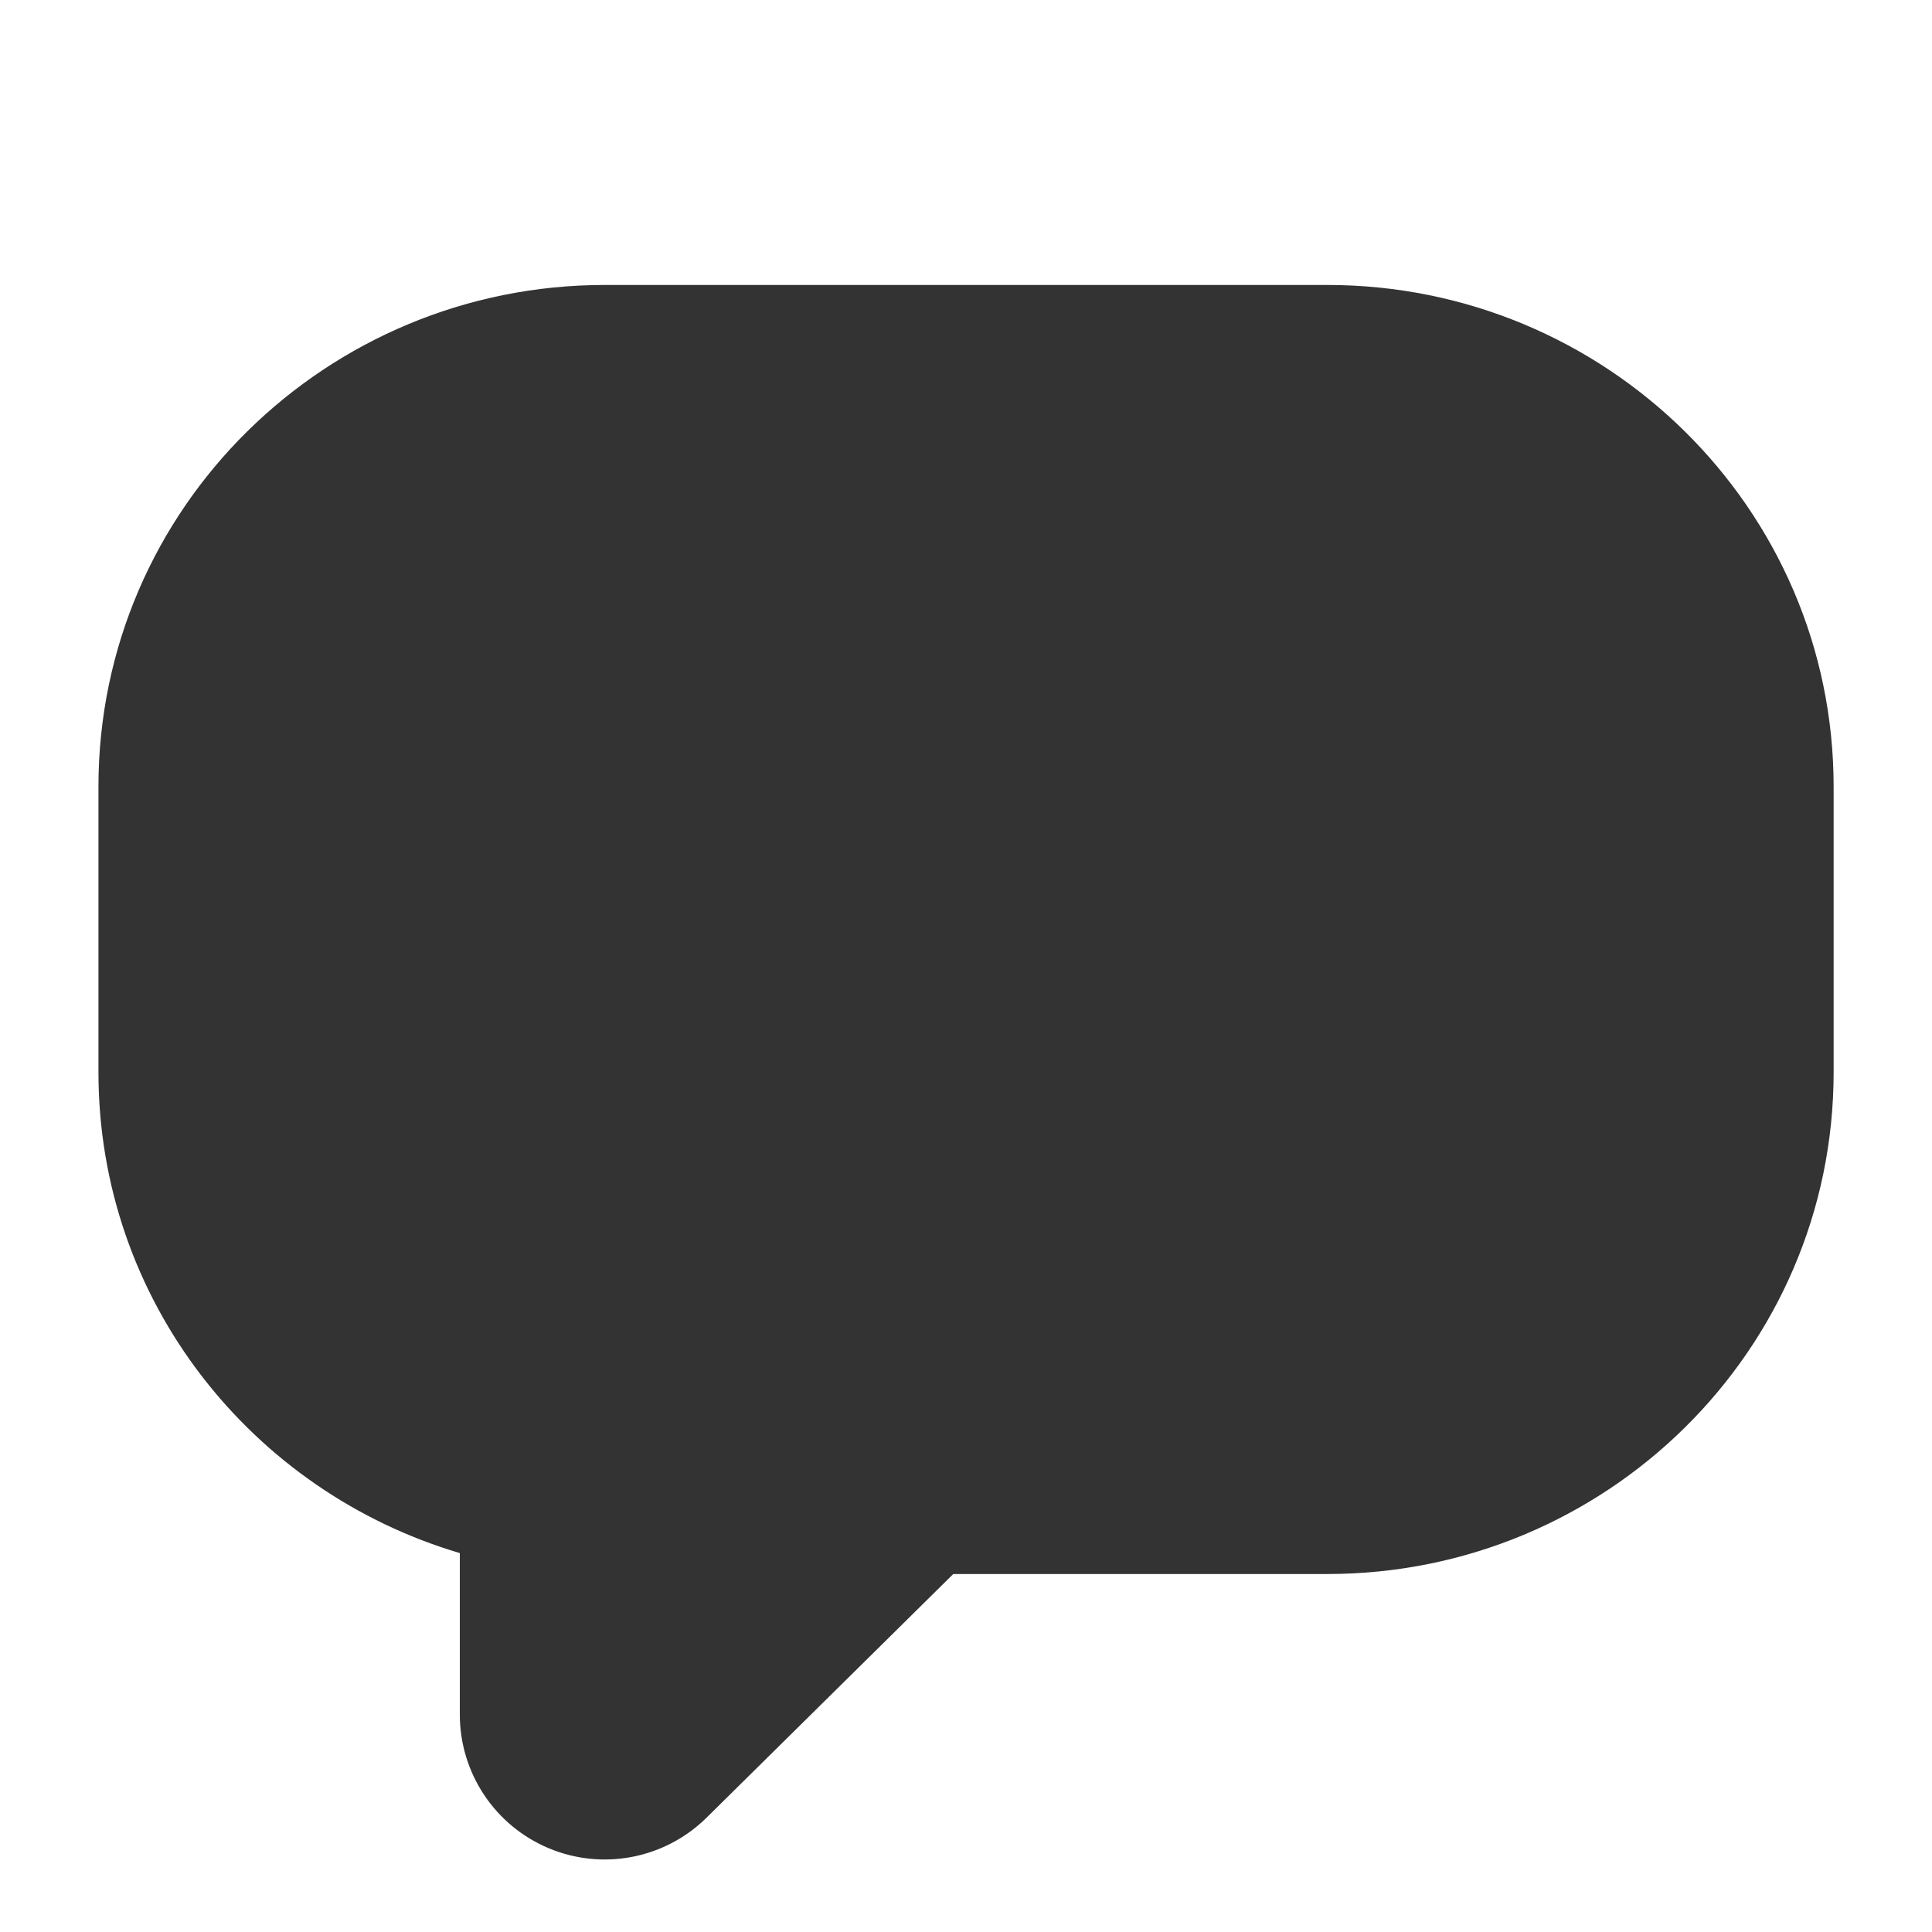 <?xml version="1.0" encoding="utf-8"?>
<!-- Generator: Adobe Illustrator 23.0.0, SVG Export Plug-In . SVG Version: 6.00 Build 0)  -->
<svg version="1.1" id="Layer_1" xmlns="http://www.w3.org/2000/svg" xmlns:xlink="http://www.w3.org/1999/xlink" x="0px" y="0px"
	 viewBox="0 0 24 24" style="enable-background:new 0 0 24 24;" xml:space="preserve">
<style type="text/css">
	.st0{fill-rule:evenodd;clip-rule:evenodd;fill:#333333;}
</style>
<path class="st0" d="M16.489,19.553h-4.647l-3.065,3.027c-0.517,0.51-1.289,0.66-1.959,0.38c-0.67-0.28-1.106-0.935-1.106-1.661
	v-2.006c-2.586-0.765-4.489-3.137-4.489-5.974V9.773c0-3.464,2.837-6.233,6.289-6.233h8.977c3.452,0,6.289,2.77,6.289,6.233v3.547
	C22.778,16.784,19.941,19.553,16.489,19.553z"/>
</svg>
